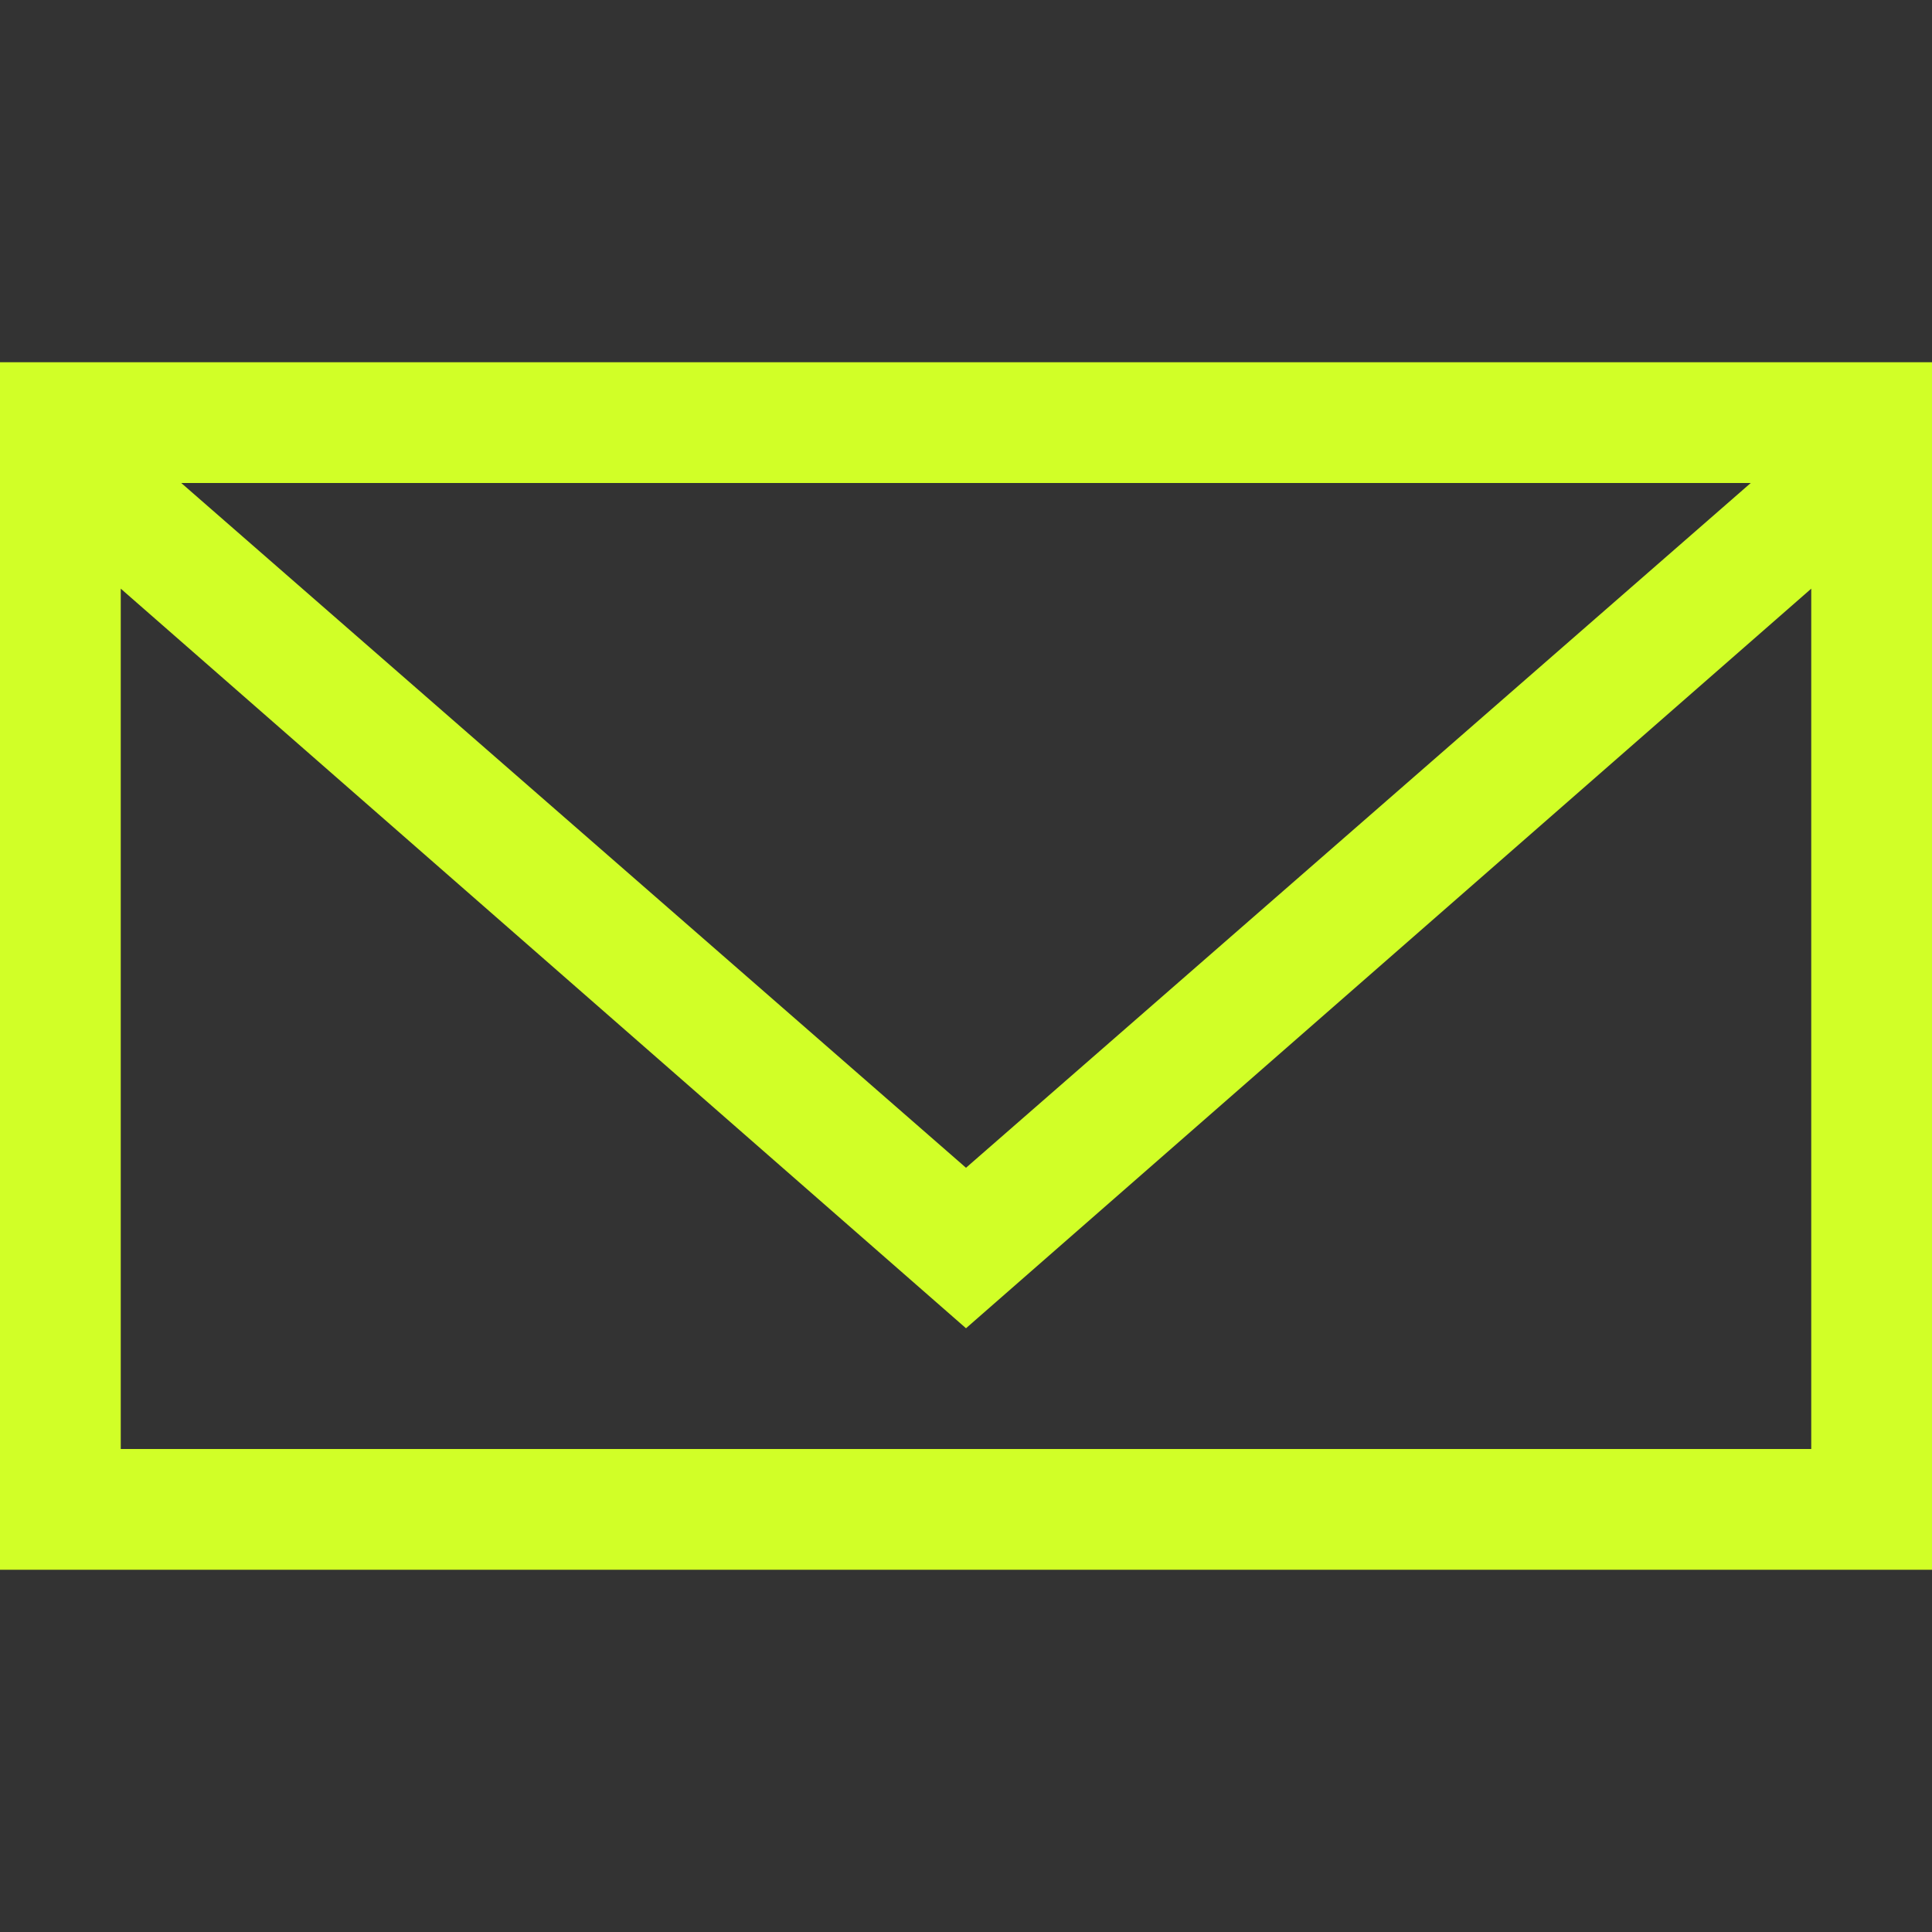 <?xml version="1.0" encoding="UTF-8"?>
<svg width="16px" height="16px" viewBox="0 0 16 16" version="1.1" xmlns="http://www.w3.org/2000/svg" xmlns:xlink="http://www.w3.org/1999/xlink">
    <rect x="0" y="0" width="16" height="16" fill="#333333" stroke="none"/>
    <title>FC289F1B-BBD8-4B02-B357-C3BE40BAA11A@1x</title>
    <g id="PeerCtl" stroke="none" stroke-width="1" fill="none" fill-rule="evenodd">
        <g id="PeerCtl-Peering-Lists" transform="translate(-561, -449)" fill="#D1FF27">
            <g id="icon/mail" transform="translate(561, 449)">
                <path d="M16,3 L16,13 L0,13 L0,3 L16,3 Z M15,4.875 L8,11 L1,4.875 L1,12 L15,12 L15,4.875 Z M1.501,4 L8,9.671 L14.499,4 L1.501,4 Z" id="Combined-Shape"></path>
            </g>
        </g>
    </g>
</svg>